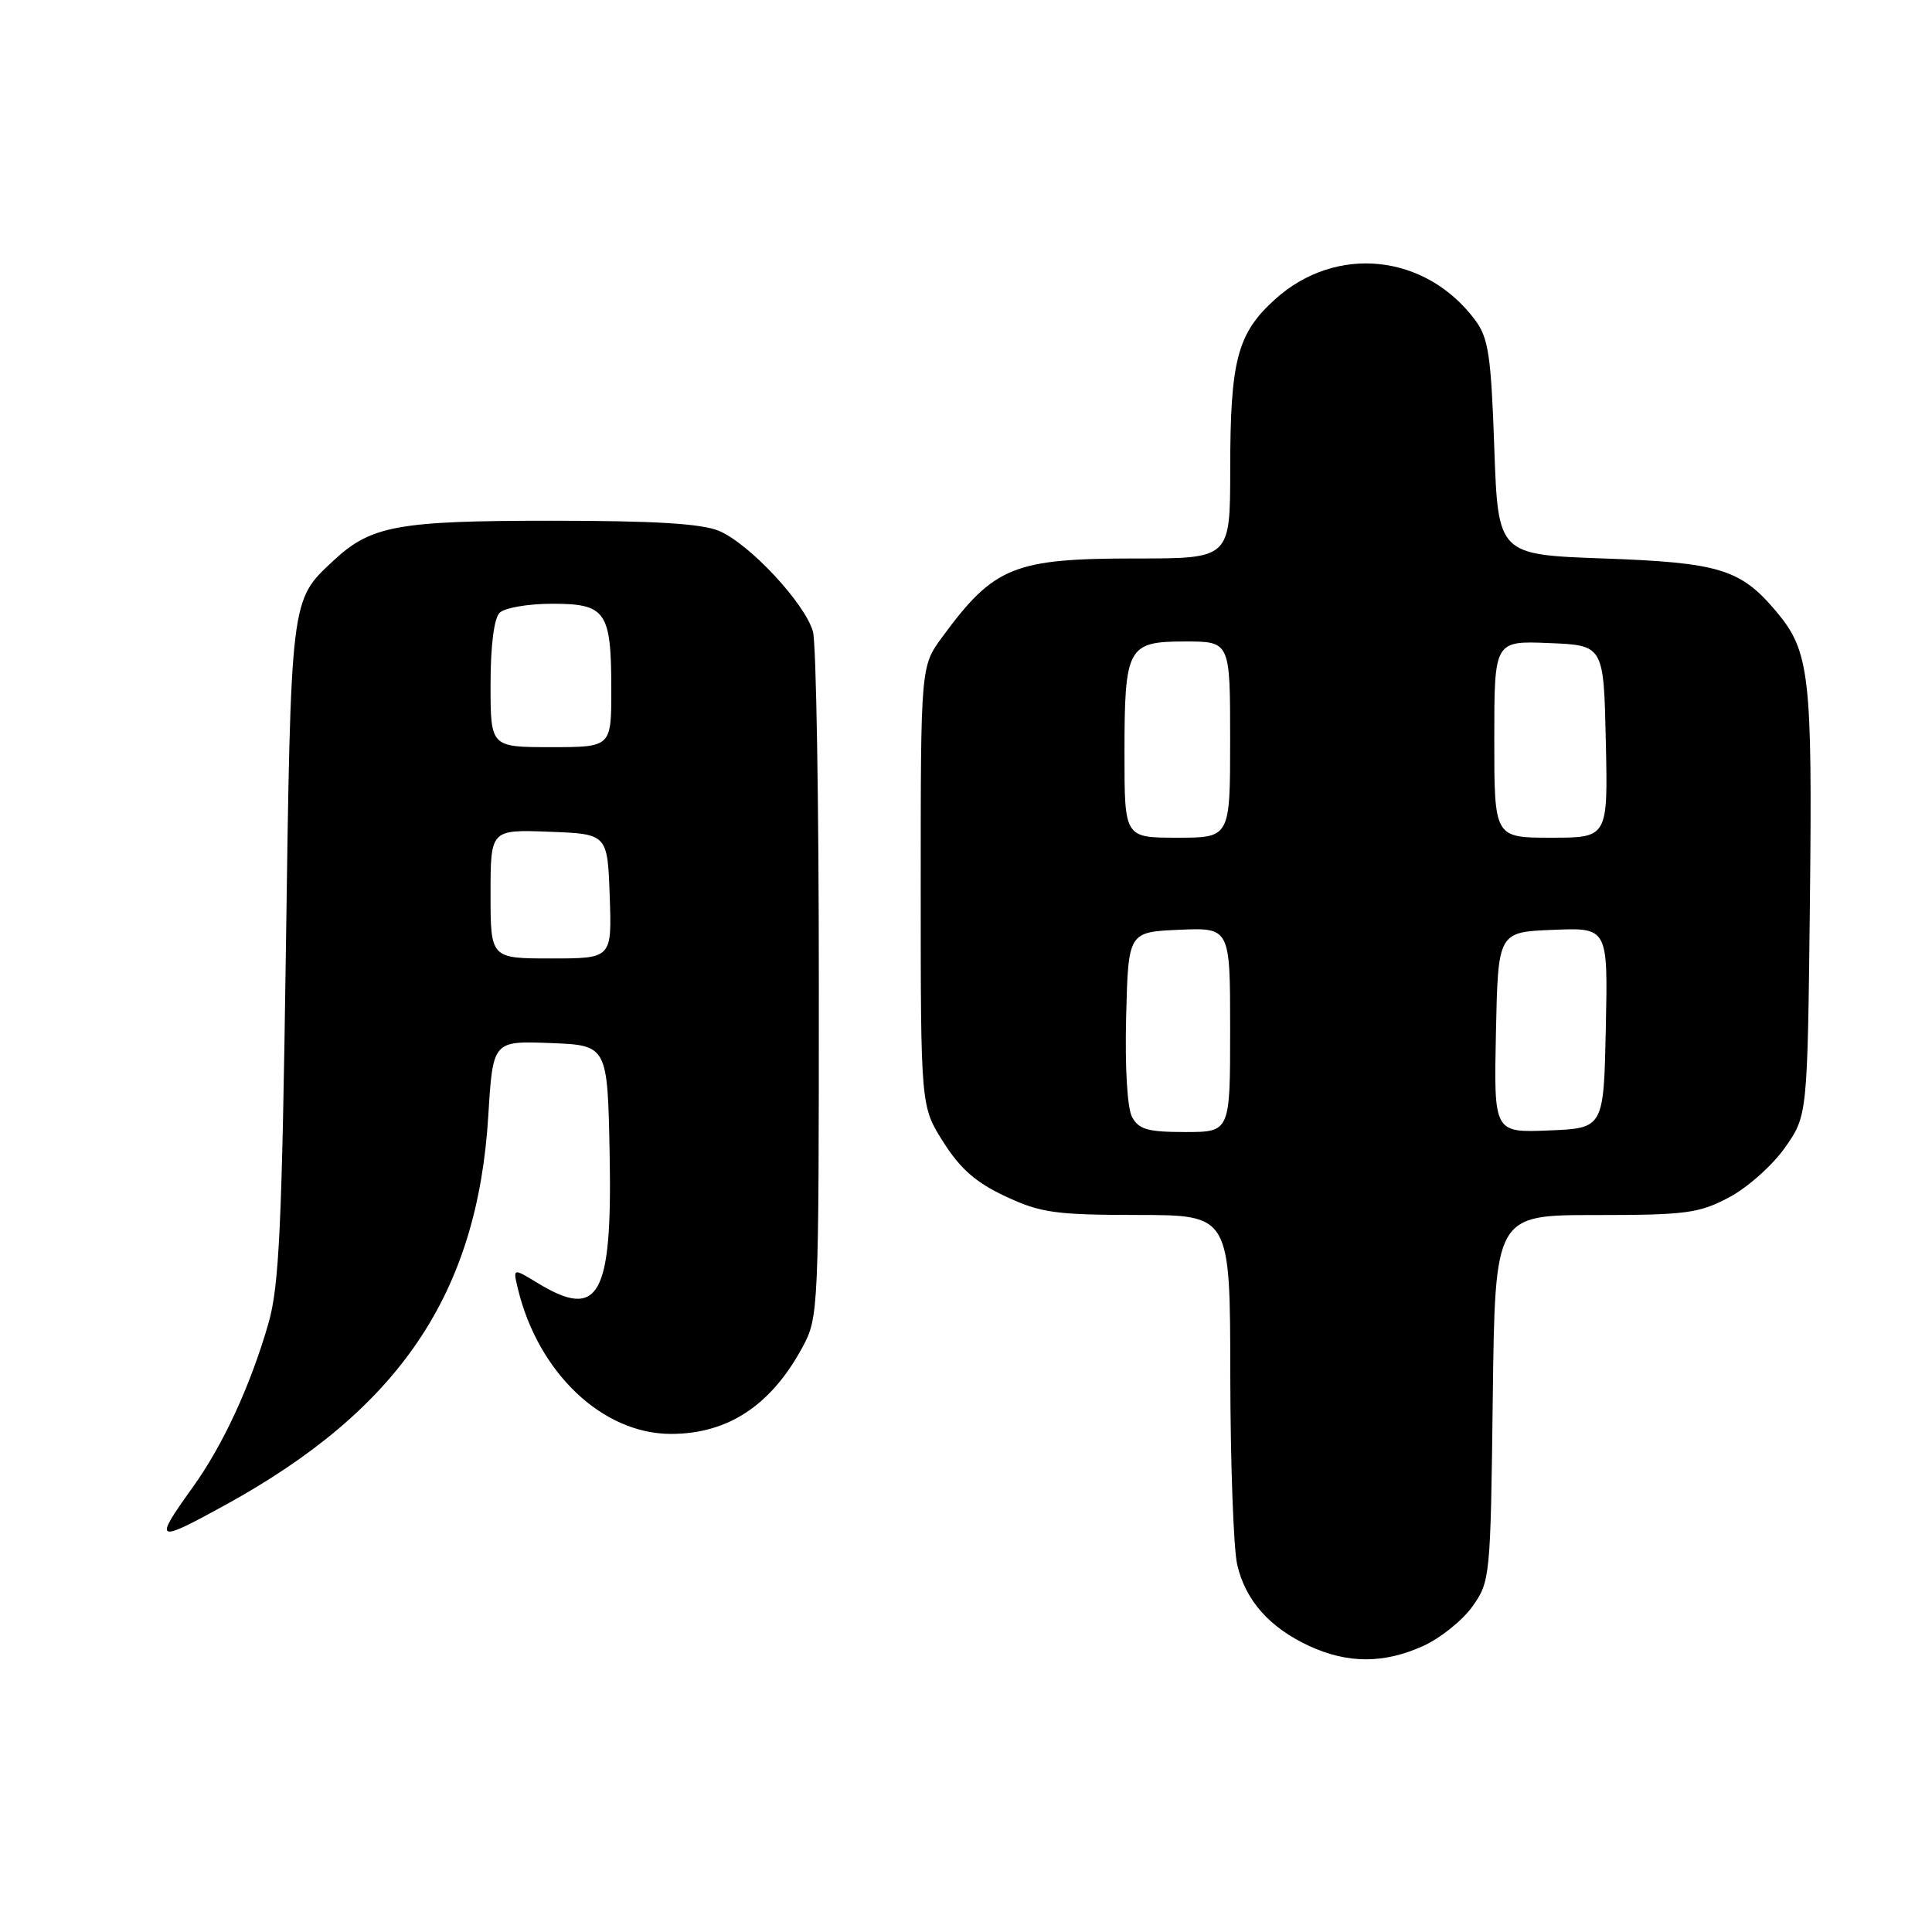 <?xml version="1.0" encoding="UTF-8" standalone="no"?>
<!DOCTYPE svg PUBLIC "-//W3C//DTD SVG 1.1//EN" "http://www.w3.org/Graphics/SVG/1.1/DTD/svg11.dtd" >
<svg xmlns="http://www.w3.org/2000/svg" xmlns:xlink="http://www.w3.org/1999/xlink" version="1.1" viewBox="0 0 256 256">
 <g >
 <path fill="currentColor"
d=" M 188.60 218.09 C 190.85 217.07 193.78 214.72 195.10 212.87 C 197.45 209.57 197.51 209.02 197.80 185.25 C 198.10 161.00 198.10 161.00 211.39 161.00 C 223.38 161.00 225.12 160.77 229.09 158.67 C 231.52 157.39 234.85 154.43 236.50 152.09 C 239.50 147.83 239.50 147.83 239.82 119.67 C 240.16 89.48 239.80 86.29 235.35 81.01 C 230.64 75.41 227.84 74.55 212.50 74.00 C 198.50 73.50 198.50 73.50 198.00 59.32 C 197.57 47.03 197.23 44.77 195.44 42.38 C 188.87 33.60 177.02 32.38 168.96 39.65 C 163.94 44.19 163.01 47.71 163.01 62.25 C 163.00 74.00 163.00 74.00 150.57 74.00 C 134.33 74.00 131.73 75.05 124.86 84.40 C 122.00 88.30 122.00 88.30 122.00 117.45 C 122.00 146.61 122.00 146.61 125.01 151.35 C 127.26 154.90 129.35 156.72 133.26 158.54 C 137.91 160.71 139.87 160.98 150.75 160.99 C 163.00 161.00 163.00 161.00 163.02 182.25 C 163.04 193.94 163.45 205.23 163.94 207.35 C 165.04 212.08 168.24 215.68 173.50 218.11 C 178.59 220.46 183.41 220.45 188.60 218.09 Z  M 29.85 199.42 C 52.94 186.73 63.26 171.45 64.70 147.85 C 65.31 137.92 65.31 137.92 72.90 138.21 C 80.50 138.50 80.50 138.50 80.78 152.88 C 81.14 171.80 79.38 174.97 71.23 170.00 C 67.96 168.01 67.96 168.01 68.62 170.75 C 71.30 181.90 79.83 190.00 88.90 190.00 C 96.45 190.00 102.17 186.23 106.34 178.50 C 108.46 174.58 108.50 173.67 108.50 130.50 C 108.50 106.30 108.15 85.24 107.72 83.69 C 106.67 79.95 99.30 72.04 95.28 70.35 C 92.96 69.38 86.77 69.00 73.00 69.00 C 52.67 69.00 49.15 69.65 44.17 74.30 C 38.47 79.62 38.55 78.96 37.88 126.00 C 37.36 162.51 36.99 170.44 35.57 175.35 C 33.18 183.64 29.55 191.50 25.49 197.14 C 20.30 204.37 20.58 204.51 29.85 199.42 Z  M 150.00 148.00 C 149.37 146.83 149.05 141.39 149.22 134.75 C 149.50 123.50 149.50 123.50 156.25 123.20 C 163.00 122.91 163.00 122.91 163.00 136.45 C 163.00 150.00 163.00 150.00 157.04 150.00 C 152.10 150.00 150.89 149.66 150.00 148.00 Z  M 198.22 136.79 C 198.50 123.50 198.50 123.50 205.78 123.21 C 213.06 122.91 213.06 122.91 212.78 136.21 C 212.50 149.50 212.50 149.50 205.22 149.79 C 197.94 150.09 197.94 150.09 198.22 136.79 Z  M 149.00 99.93 C 149.00 85.71 149.38 85.00 157.04 85.00 C 163.00 85.00 163.00 85.00 163.00 98.00 C 163.00 111.00 163.00 111.00 156.00 111.00 C 149.00 111.00 149.00 111.00 149.00 99.93 Z  M 198.00 97.96 C 198.00 84.91 198.00 84.91 205.25 85.21 C 212.50 85.50 212.50 85.50 212.78 98.25 C 213.06 111.00 213.06 111.00 205.53 111.00 C 198.00 111.00 198.00 111.00 198.00 97.96 Z  M 65.00 118.46 C 65.00 109.92 65.00 109.92 72.75 110.21 C 80.50 110.50 80.50 110.50 80.79 118.75 C 81.08 127.00 81.08 127.00 73.04 127.00 C 65.00 127.00 65.00 127.00 65.00 118.46 Z  M 65.00 90.70 C 65.00 85.58 65.46 81.94 66.20 81.20 C 66.86 80.54 69.99 80.00 73.16 80.00 C 80.31 80.00 81.00 81.00 81.00 91.43 C 81.00 99.00 81.00 99.00 73.00 99.00 C 65.00 99.00 65.00 99.00 65.00 90.70 Z "/>
</g>
</svg>